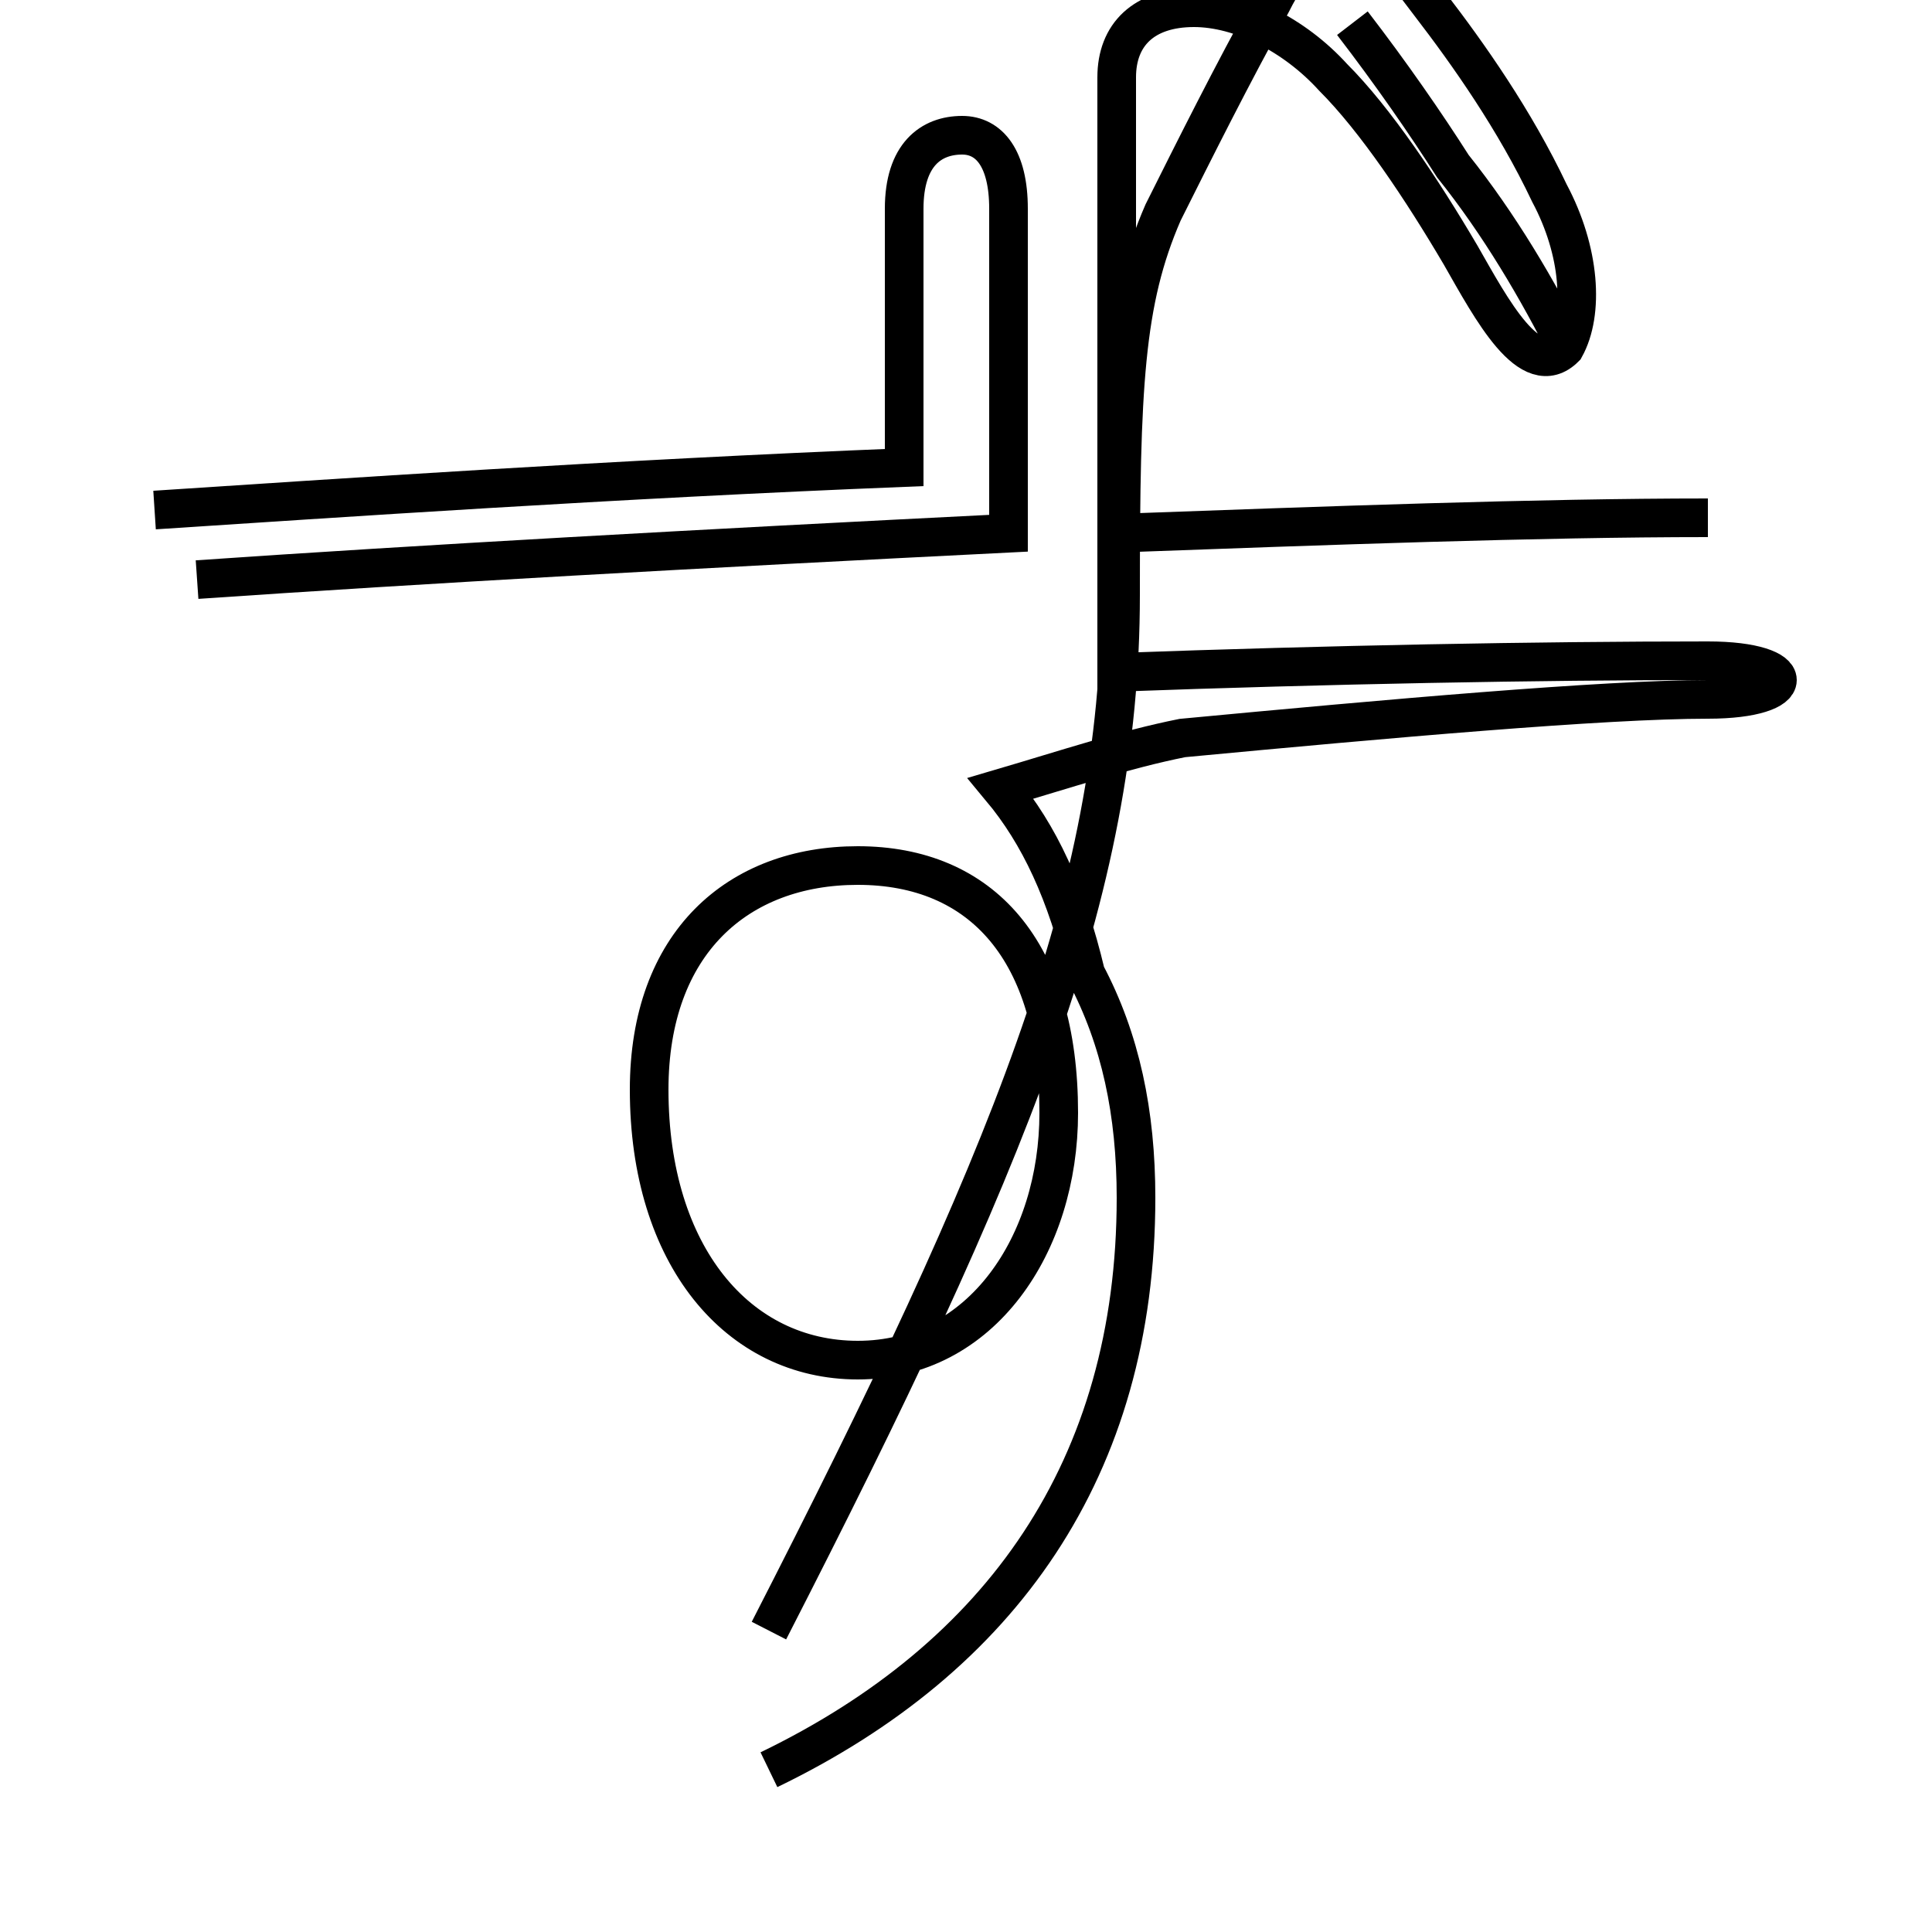 <?xml version='1.0' encoding='utf8'?>
<svg viewBox="0.0 -6.0 50.0 50.0" version="1.1" xmlns="http://www.w3.org/2000/svg">
<rect x="0.0" y="-6.0" width="50.0" height="50.0" fill="#808080" stroke="none"/>
<rect x="-1000" y="-1000" width="2000" height="2000" stroke="white" fill="white"/>
<g style="fill:white;stroke:#000000;  stroke-width:1">
<path d="M 44.2 -30.6 C 39.8 -30.6 34.4 -30.4 28.9 -30.2 M 19.9 1.8 C 25.9 -1.1 29.4 -6.0 29.4 -13.0 C 29.4 -15.2 29.0 -17.1 28.1 -18.8 C 27.6 -20.9 26.9 -22.4 25.9 -23.6 C 27.6 -24.1 29.1 -24.6 30.6 -24.9 C 35.9 -25.4 41.5 -25.9 44.2 -25.9 C 46.6 -25.9 46.6 -26.9 44.2 -26.9 C 39.8 -26.9 34.4 -26.8 28.9 -26.6 C 28.9 -28.6 28.9 -30.9 28.9 -38.9 C 28.9 -40.1 28.9 -40.9 28.9 -42.0 C 28.9 -43.1 29.6 -43.8 30.9 -43.8 C 32.1 -43.8 33.5 -43.1 34.5 -42.0 C 35.6 -40.9 36.8 -39.1 37.8 -37.4 C 38.6 -36.0 39.6 -34.1 40.5 -35.0 C 41.0 -35.9 40.9 -37.5 40.1 -39.0 C 39.2 -40.9 38.0 -42.6 37.0 -43.9 C 36.1 -45.1 35.5 -45.8 34.9 -45.8 C 34.2 -45.8 33.5 -45.1 32.9 -43.9 C 31.9 -42.1 30.9 -40.1 30.1 -38.5 C 29.1 -36.2 29.0 -34.0 29.0 -28.6 C 29.0 -20.9 26.1 -13.9 19.9 -1.8 M 22.2 -8.8 C 19.1 -8.8 16.8 -11.5 16.8 -15.8 C 16.8 -19.6 19.1 -21.6 22.2 -21.6 C 25.4 -21.6 27.4 -19.4 27.4 -15.2 C 27.4 -11.8 25.4 -8.8 22.2 -8.8 Z M 5.1 -29.0 C 10.9 -29.4 18.1 -29.8 26.1 -30.2 C 26.1 -32.0 26.1 -34.0 26.1 -38.6 C 26.1 -39.9 25.6 -40.5 24.9 -40.5 C 24.1 -40.5 23.4 -40.0 23.4 -38.6 C 23.4 -36.1 23.4 -33.9 23.4 -31.9 C 15.9 -31.6 8.6 -31.1 4.0 -30.8 M 40.6 -34.9 C 39.8 -36.5 38.8 -38.2 37.6 -39.7 C 36.9 -40.8 36.0 -42.1 35.0 -43.4" transform="translate(0.0, 38.0)" />
</g>
</svg>